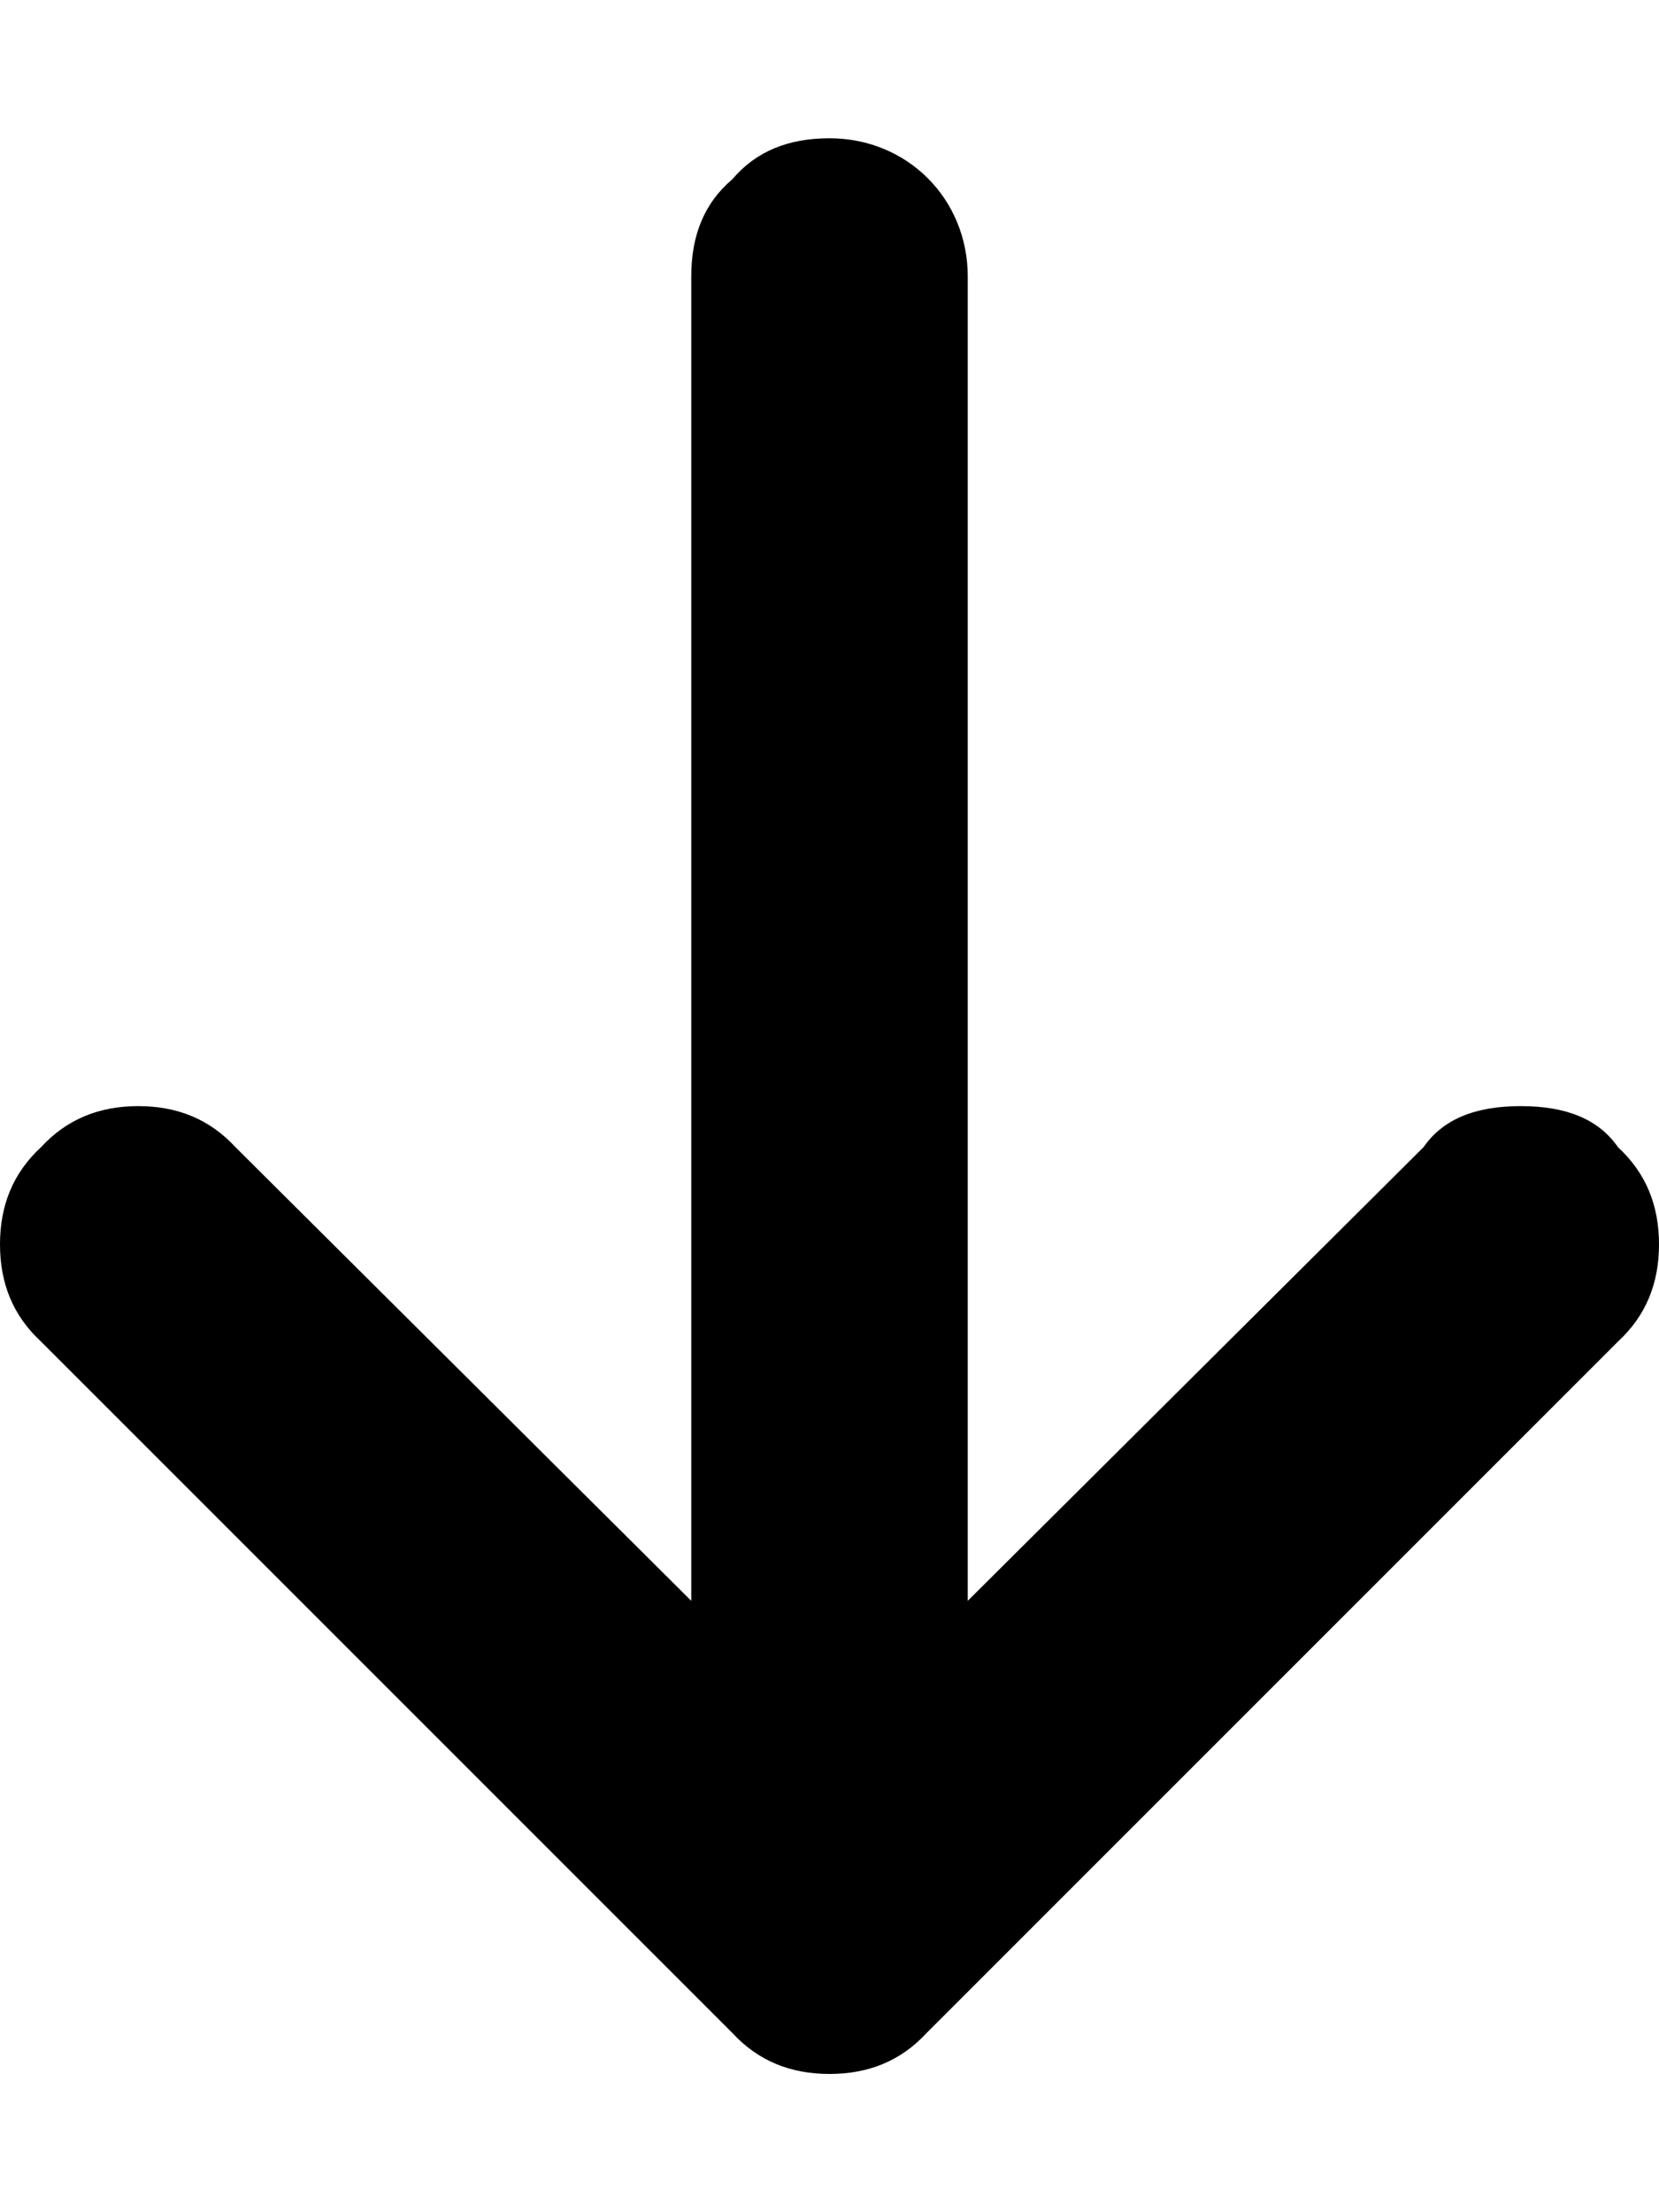 <?xml version="1.0" encoding="utf-8"?>
<!-- Generator: Adobe Illustrator 15.0.0, SVG Export Plug-In . SVG Version: 6.00 Build 0)  -->
<!DOCTYPE svg PUBLIC "-//W3C//DTD SVG 1.1//EN" "http://www.w3.org/Graphics/SVG/1.1/DTD/svg11.dtd">
<svg version="1.1" id="Layer_1" xmlns="http://www.w3.org/2000/svg" xmlns:xlink="http://www.w3.org/1999/xlink" x="0px" y="0px"
	 width="768px" height="1024px" viewBox="0 0 768 1024" enable-background="new 0 0 768 1024" xml:space="preserve">
<path d="M19,531C6,543,0,558,0,576s6,33,19,45l320,320c12,13,27,19,45,19s33-6,45-19l320-320c13-12,19-27,19-45s-6-33-19-45
	c-9-13-24-19-45-19s-36,6-45,19L448,741V128c0-36-28-64-64-64c-19,0-34,6-45,19c-13,11-19,26-19,45v613L109,531c-12-13-27-19-45-19
	S31,518,19,531z"/>
</svg>
